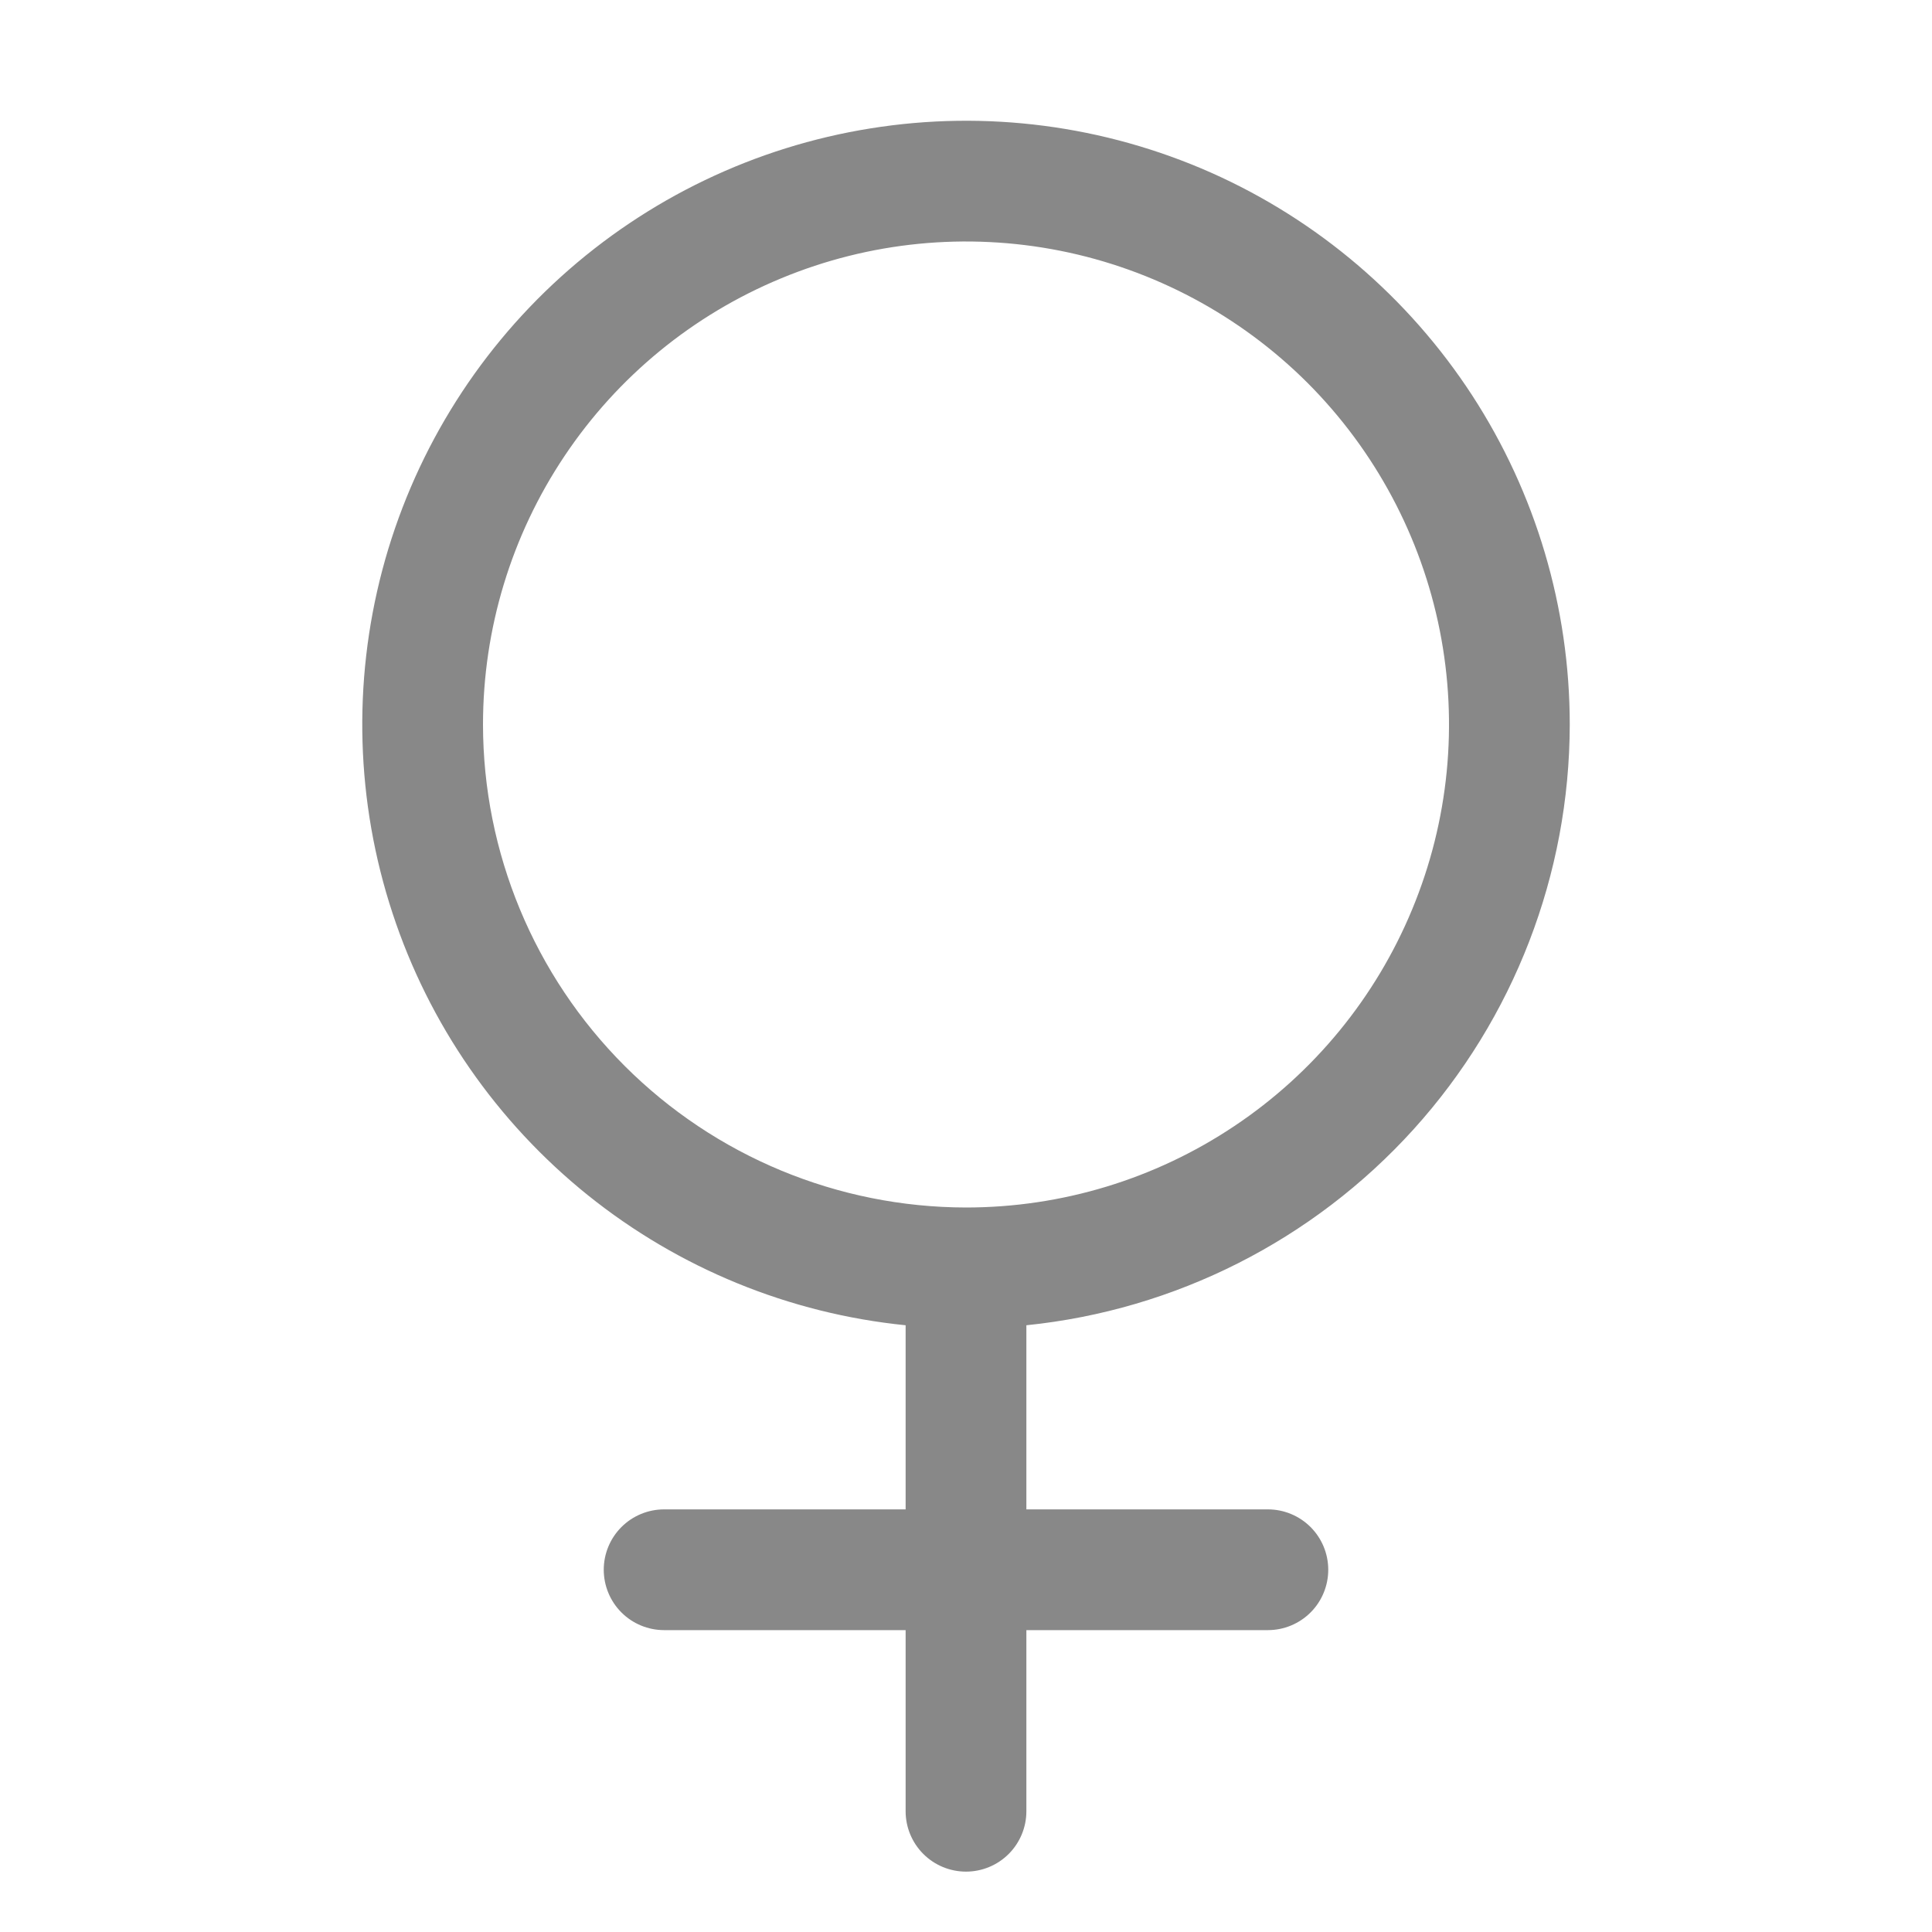 <svg width="20" height="20" viewBox="0 0 20 20" fill="none" xmlns="http://www.w3.org/2000/svg">
<g id="Lead icon">
<path id="Vector" d="M16.25 7.5C16.25 6.29 15.899 5.107 15.24 4.093C14.58 3.079 13.641 2.278 12.536 1.787C11.43 1.297 10.206 1.137 9.012 1.329C7.817 1.52 6.704 2.054 5.807 2.865C4.91 3.676 4.268 4.73 3.958 5.9C3.649 7.069 3.685 8.303 4.063 9.452C4.44 10.601 5.143 11.615 6.086 12.373C7.029 13.13 8.172 13.598 9.375 13.719V15.625H6.875C6.709 15.625 6.55 15.691 6.433 15.808C6.316 15.925 6.25 16.084 6.25 16.25C6.25 16.416 6.316 16.575 6.433 16.692C6.55 16.809 6.709 16.875 6.875 16.875H9.375V18.75C9.375 18.916 9.441 19.075 9.558 19.192C9.675 19.309 9.834 19.375 10 19.375C10.166 19.375 10.325 19.309 10.442 19.192C10.559 19.075 10.625 18.916 10.625 18.75V16.875H13.125C13.291 16.875 13.45 16.809 13.567 16.692C13.684 16.575 13.75 16.416 13.75 16.25C13.75 16.084 13.684 15.925 13.567 15.808C13.45 15.691 13.291 15.625 13.125 15.625H10.625V13.719C12.166 13.562 13.594 12.839 14.633 11.691C15.672 10.542 16.248 9.049 16.25 7.5ZM5 7.5C5 6.511 5.293 5.544 5.843 4.722C6.392 3.9 7.173 3.259 8.087 2.881C9 2.502 10.005 2.403 10.976 2.596C11.945 2.789 12.836 3.265 13.536 3.964C14.235 4.664 14.711 5.555 14.904 6.524C15.097 7.494 14.998 8.5 14.619 9.413C14.241 10.327 13.6 11.108 12.778 11.657C11.956 12.207 10.989 12.5 10 12.5C8.674 12.498 7.403 11.971 6.466 11.034C5.529 10.097 5.001 8.826 5 7.5Z" fill="#888888"/>
</g>
</svg>
